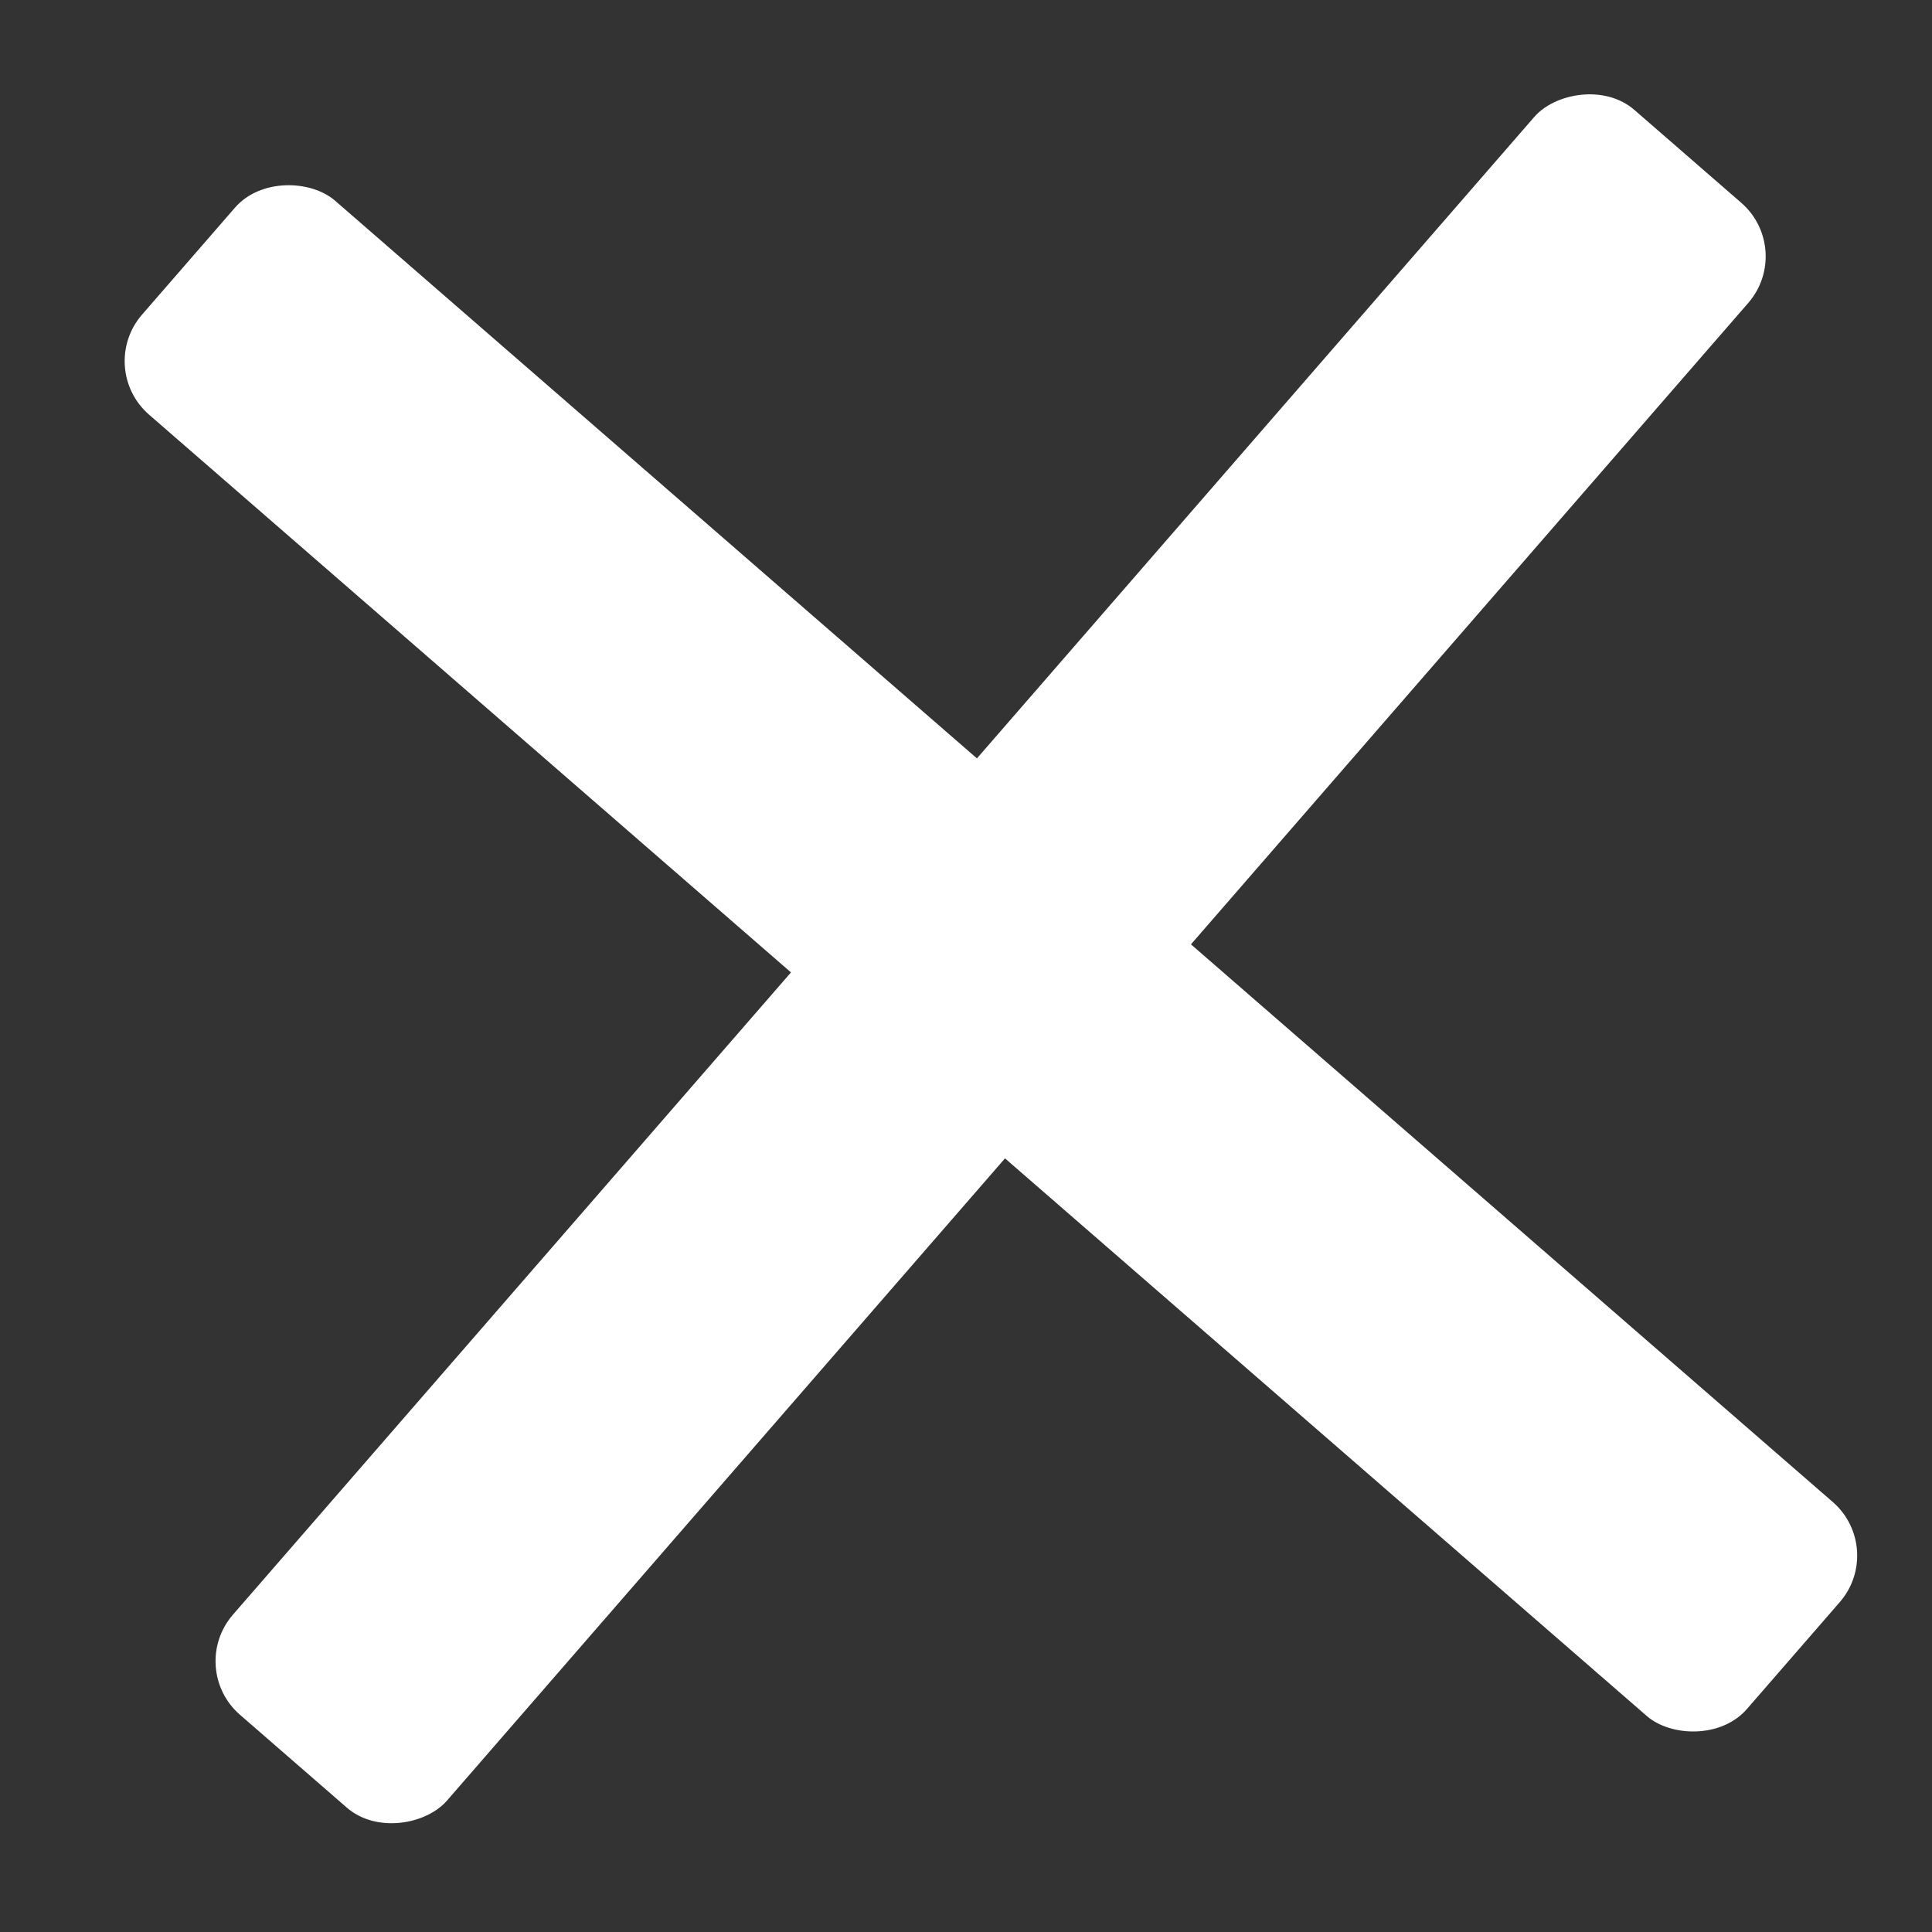 <svg width="18" height="18" viewBox="0 0 18 18" fill="none" xmlns="http://www.w3.org/2000/svg">
<rect x="0" y="0" width="18" height="18" fill="#333333" stroke="none"/>
<g id="Group 1">
<rect id="Rectangle 8" width="2.641" height="19.804" rx="0.661" transform="matrix(0.656 -0.755 0.755 0.656 0.89 3.43)" fill="white"/>
<rect id="Rectangle 9" width="2.641" height="19.804" rx="0.661" transform="matrix(-0.755 -0.656 -0.656 0.755 16.722 2.323)" fill="white"/>
</g>
</svg>
